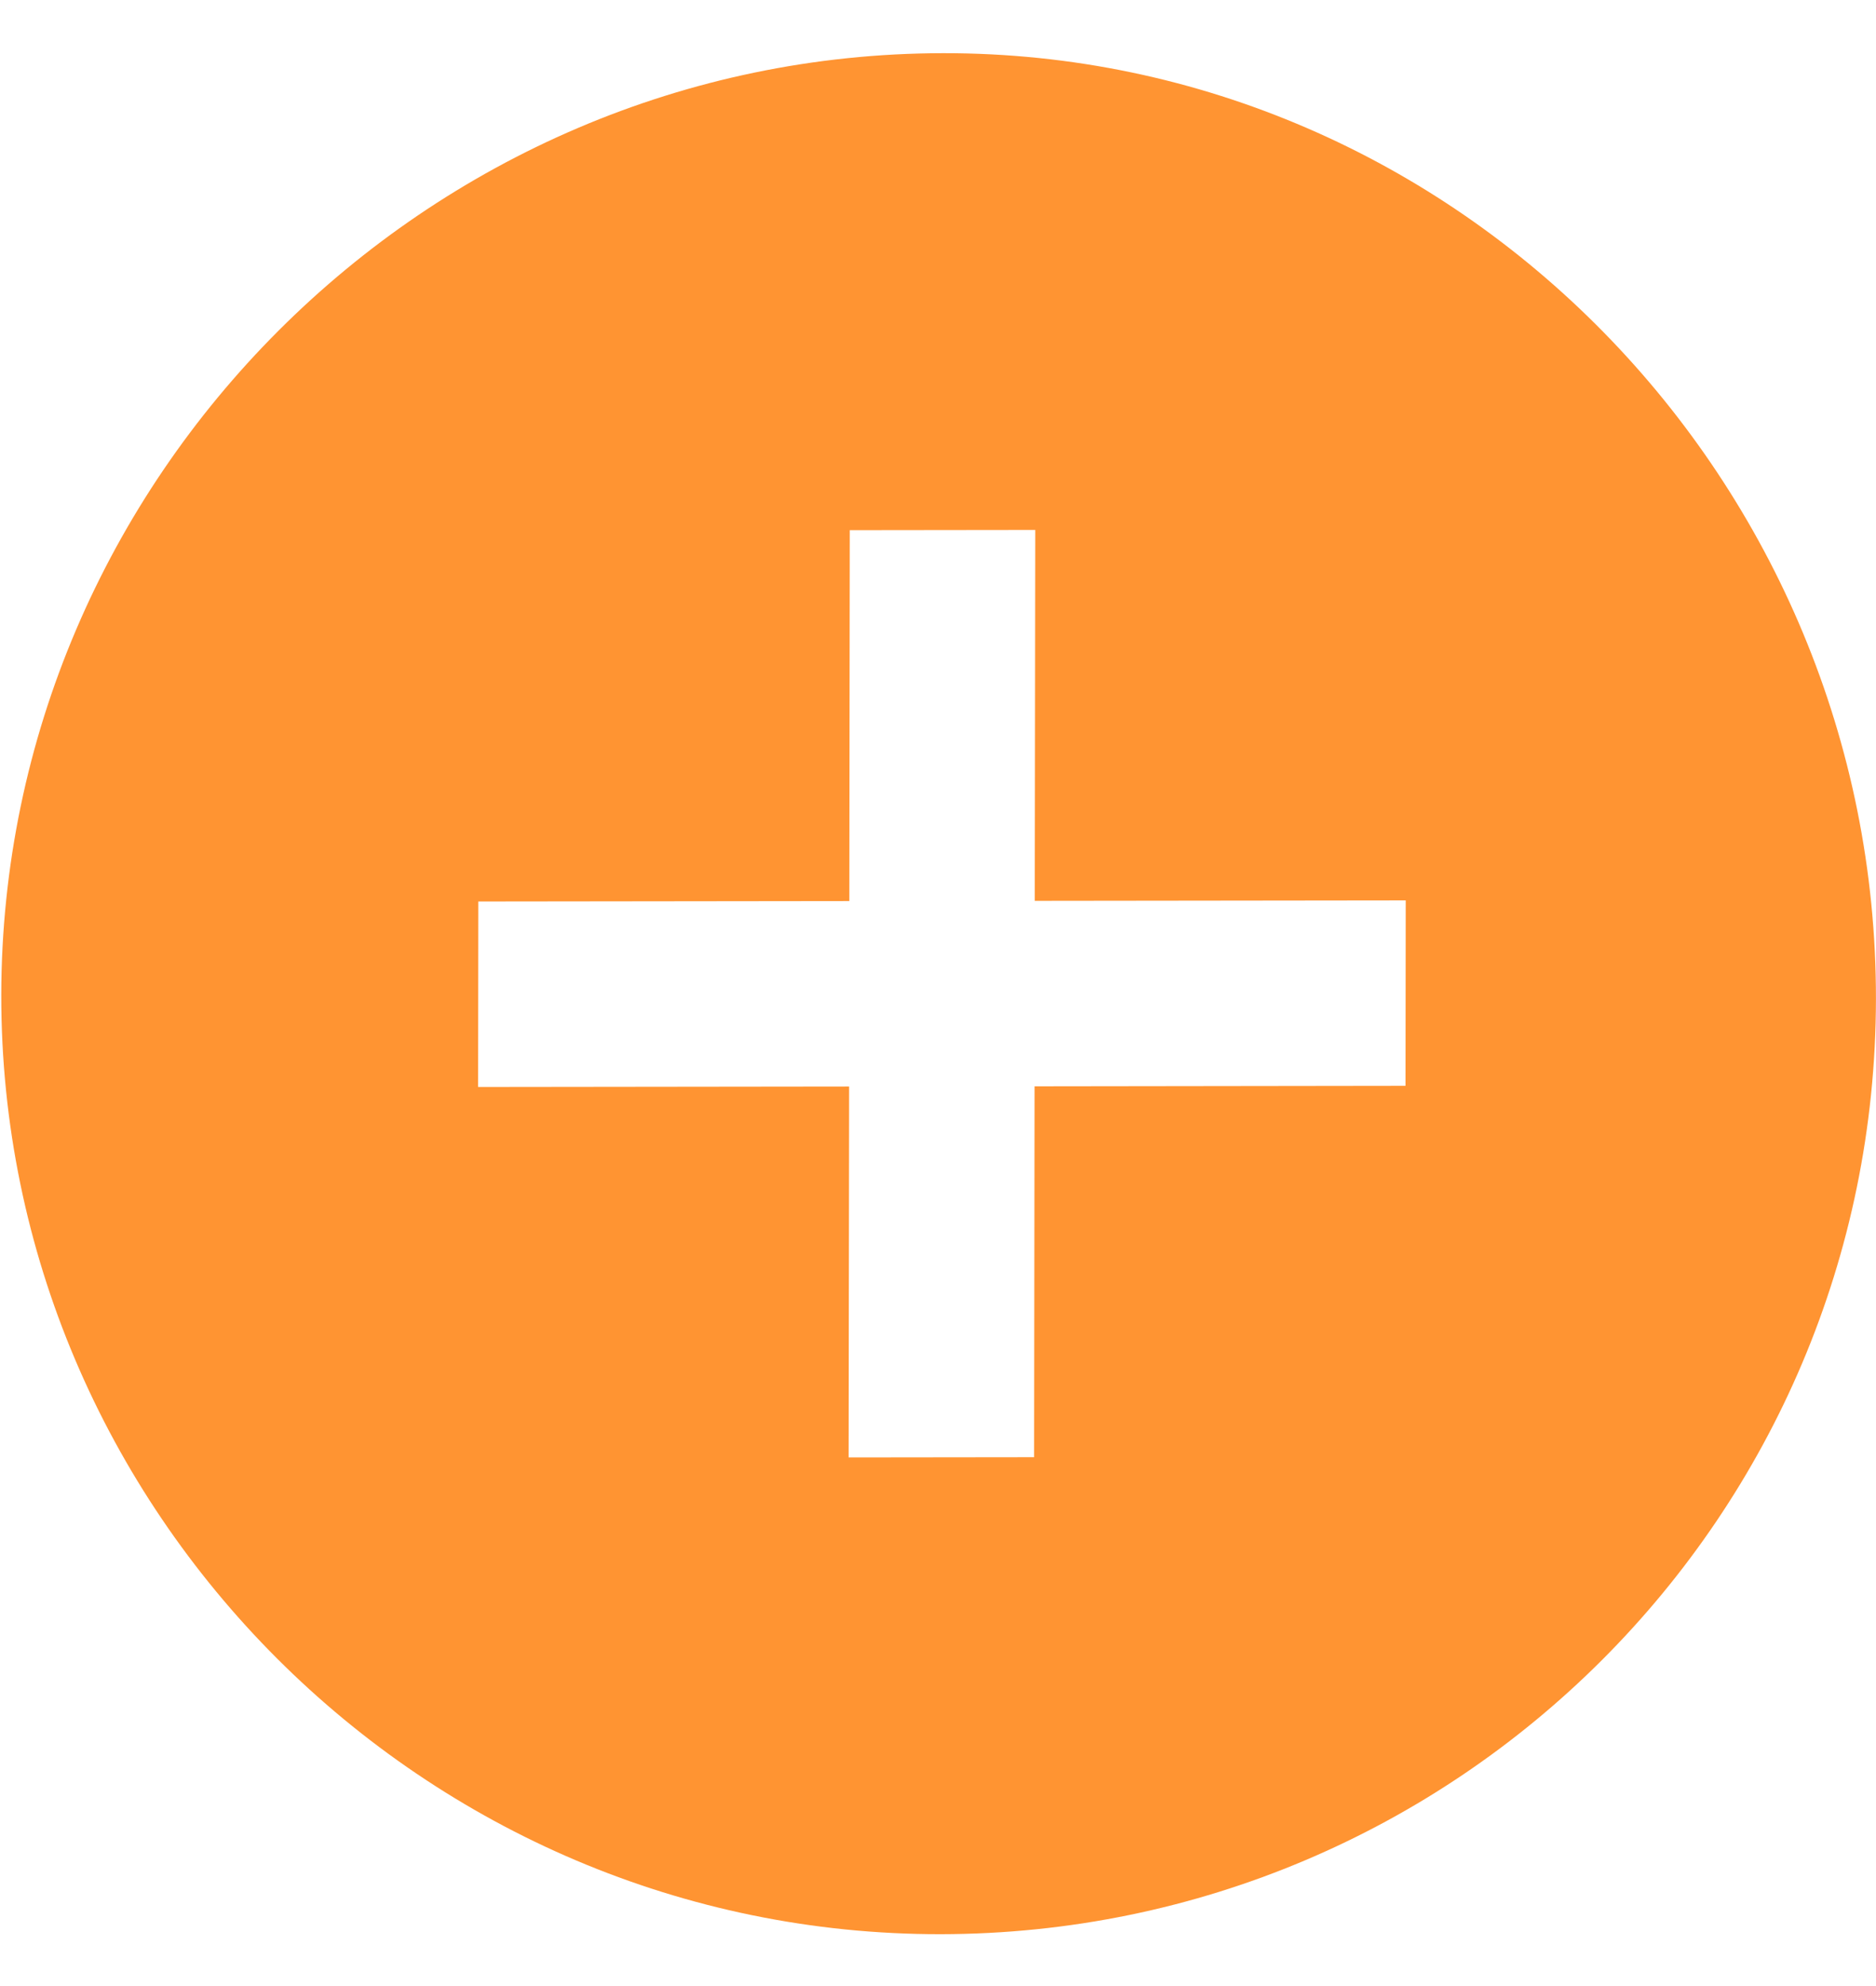 <svg width="34" height="36" viewBox="0 0 34 36" fill="none" xmlns="http://www.w3.org/2000/svg">
<path d="M17.093 0.964C7.728 0.975 0.035 8.669 0.023 18.033C0.012 27.397 7.686 35.072 17.05 35.06C26.415 35.048 33.988 27.475 33.999 18.111C34.011 8.747 26.457 0.952 17.093 0.964ZM25.473 19.682L18.75 19.691L18.742 26.414L15.38 26.418L15.389 19.695L8.665 19.703L8.669 16.341L15.393 16.333L15.401 9.61L18.763 9.606L18.754 16.329L25.477 16.321L25.473 19.682Z" fill="#FF9432"/>
</svg>
